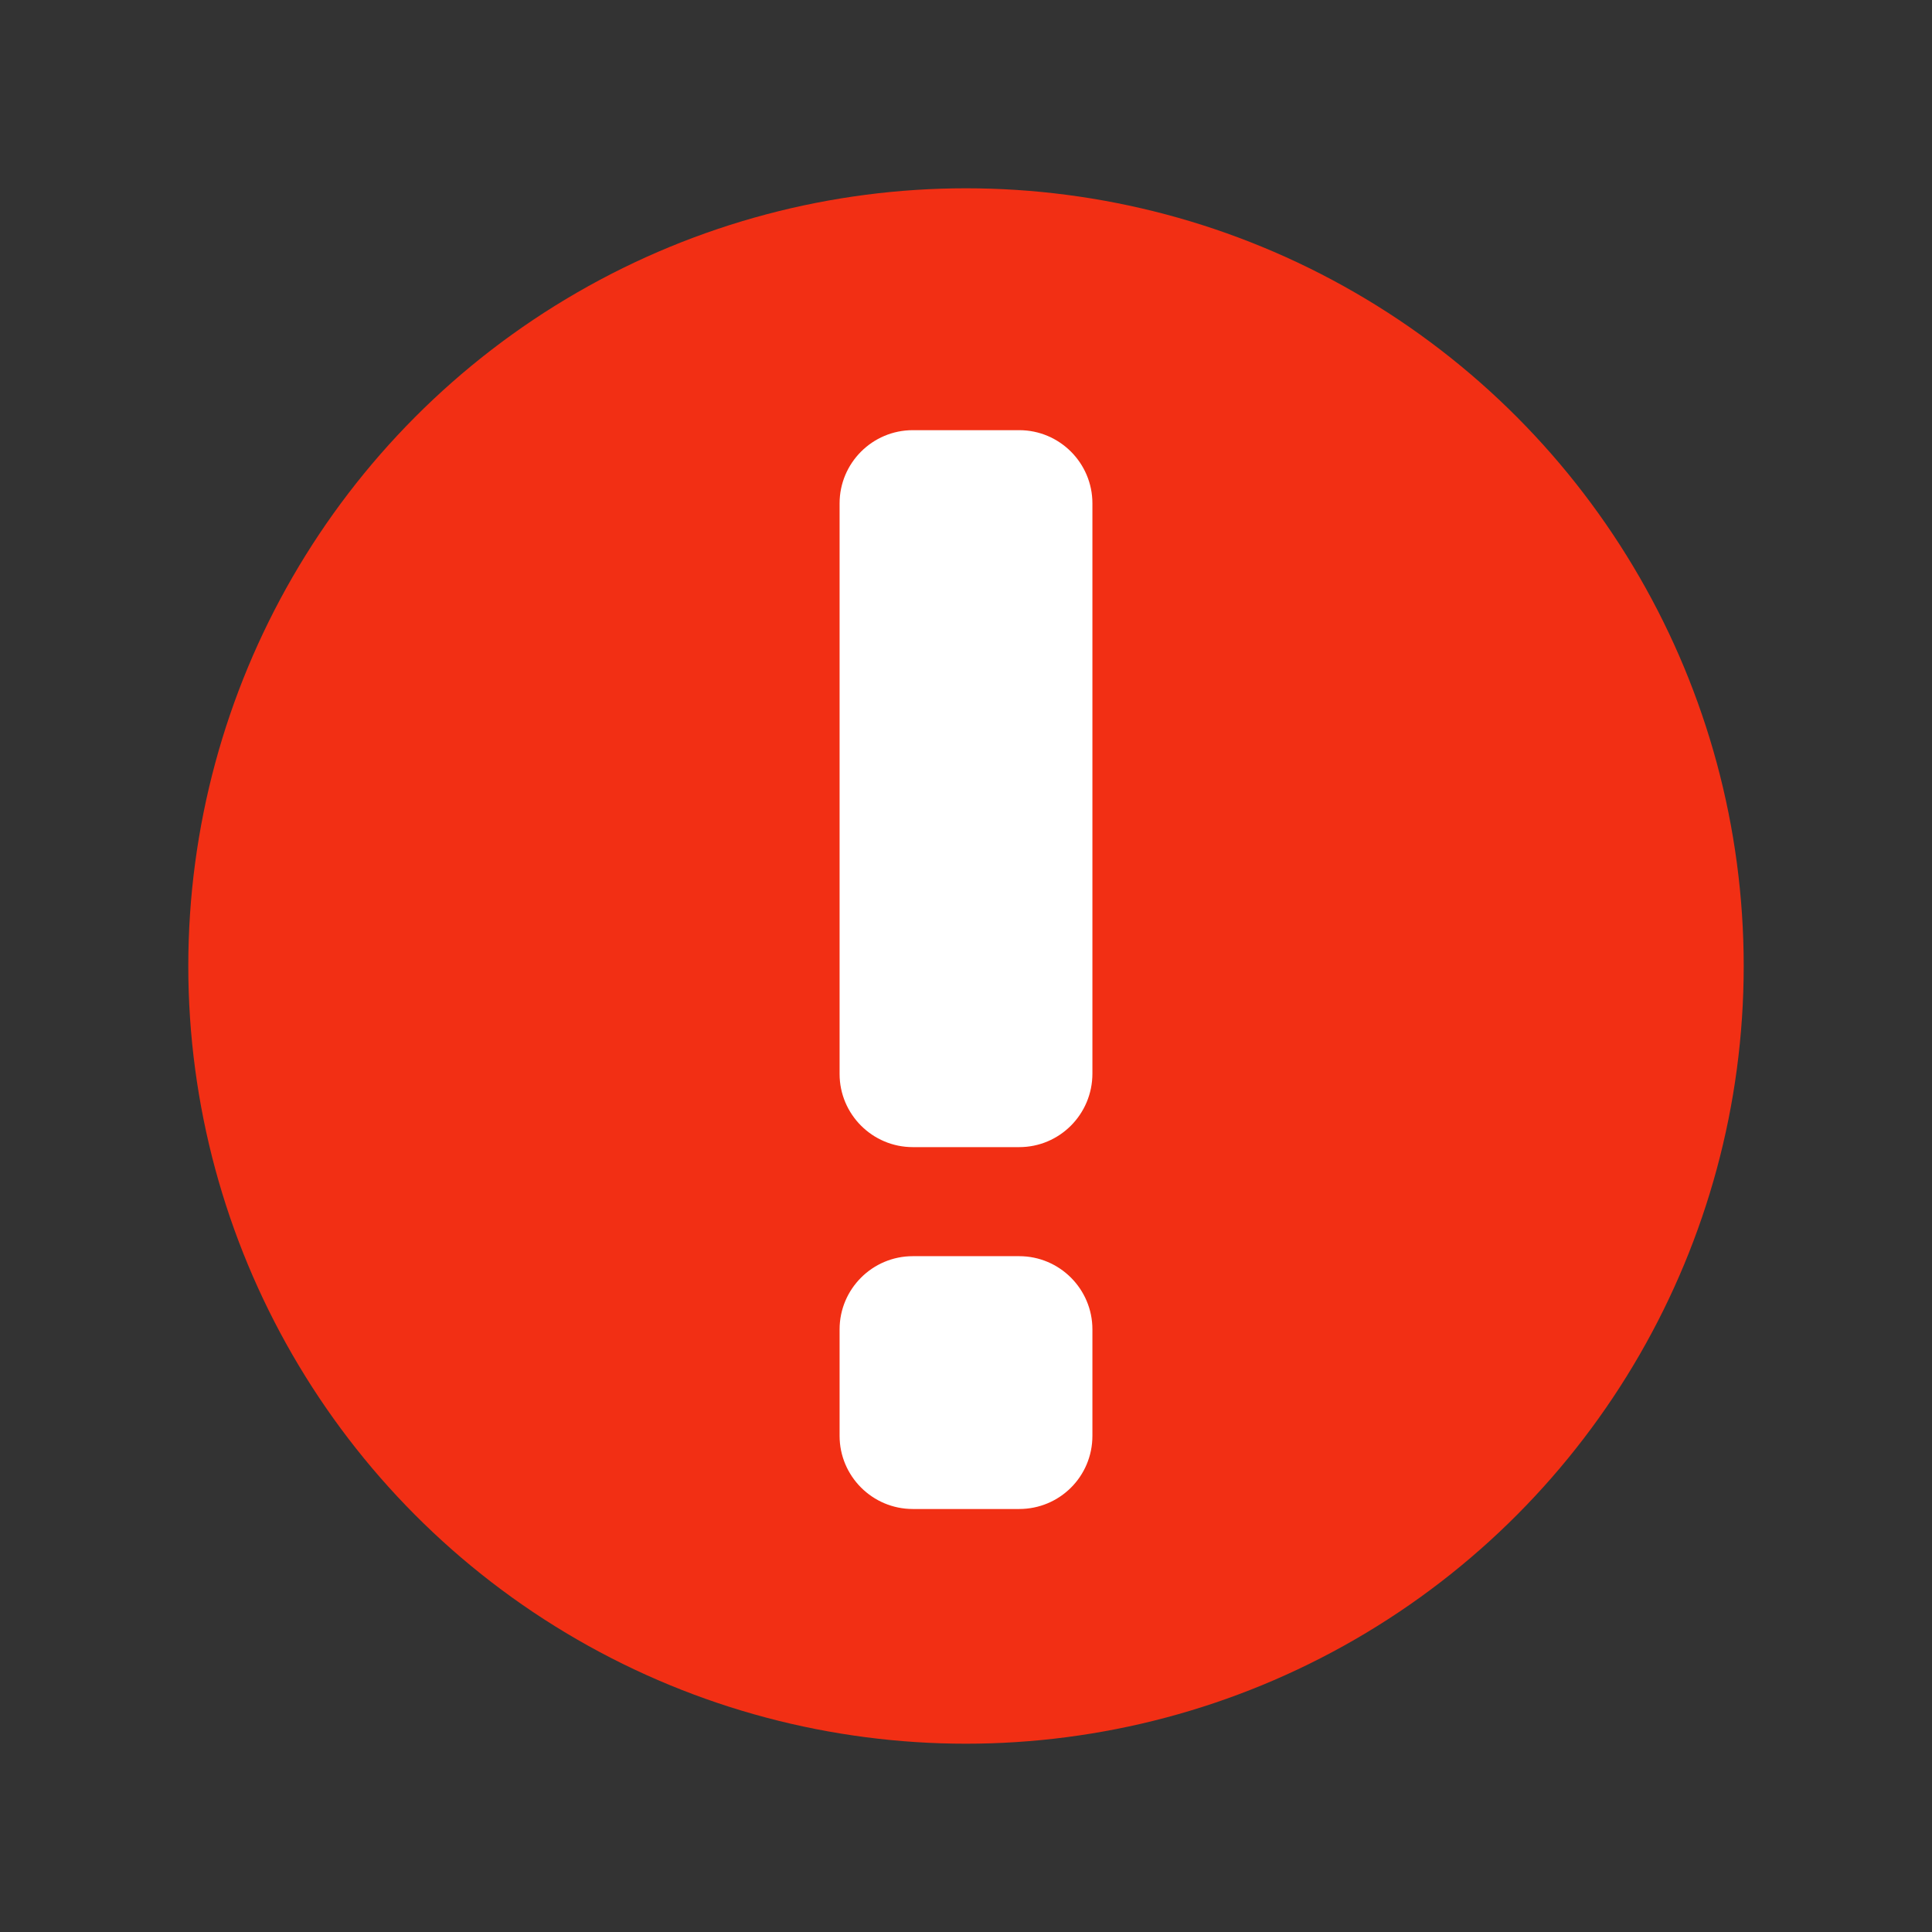<?xml version="1.0" encoding="utf-8"?>
<!-- Generator: Adobe Illustrator 24.0.0, SVG Export Plug-In . SVG Version: 6.00 Build 0)  -->
<svg version="1.1" id="Layer_1" xmlns="http://www.w3.org/2000/svg" xmlns:xlink="http://www.w3.org/1999/xlink" x="0px" y="0px"
	 viewBox="0 0 512 512" style="enable-background:new 0 0 512 512;" xml:space="preserve">
<rect x="0" y="0" width="512" height="512" fill="#333333" stroke="none"/>
<style type="text/css">
	.st0{fill:#F22F14;}
	.st1{fill:#FFFFFF;}
</style>
<circle class="st0" cx="256" cy="256" r="206.1"/>
<path class="st1" d="M270.1,304h-28.2c-10.7,0-19.4-8.7-19.4-19.4V133.4c0-10.7,8.7-19.4,19.4-19.4h28.2c10.7,0,19.4,8.7,19.4,19.4
	v151.1C289.5,295.3,280.8,304,270.1,304z"/>
<path class="st1" d="M270.1,399.9h-28.2c-10.7,0-19.4-8.7-19.4-19.4v-28.2c0-10.7,8.7-19.4,19.4-19.4h28.2
	c10.7,0,19.4,8.7,19.4,19.4v28.2C289.5,391.3,280.8,399.9,270.1,399.9z"/>
</svg>
